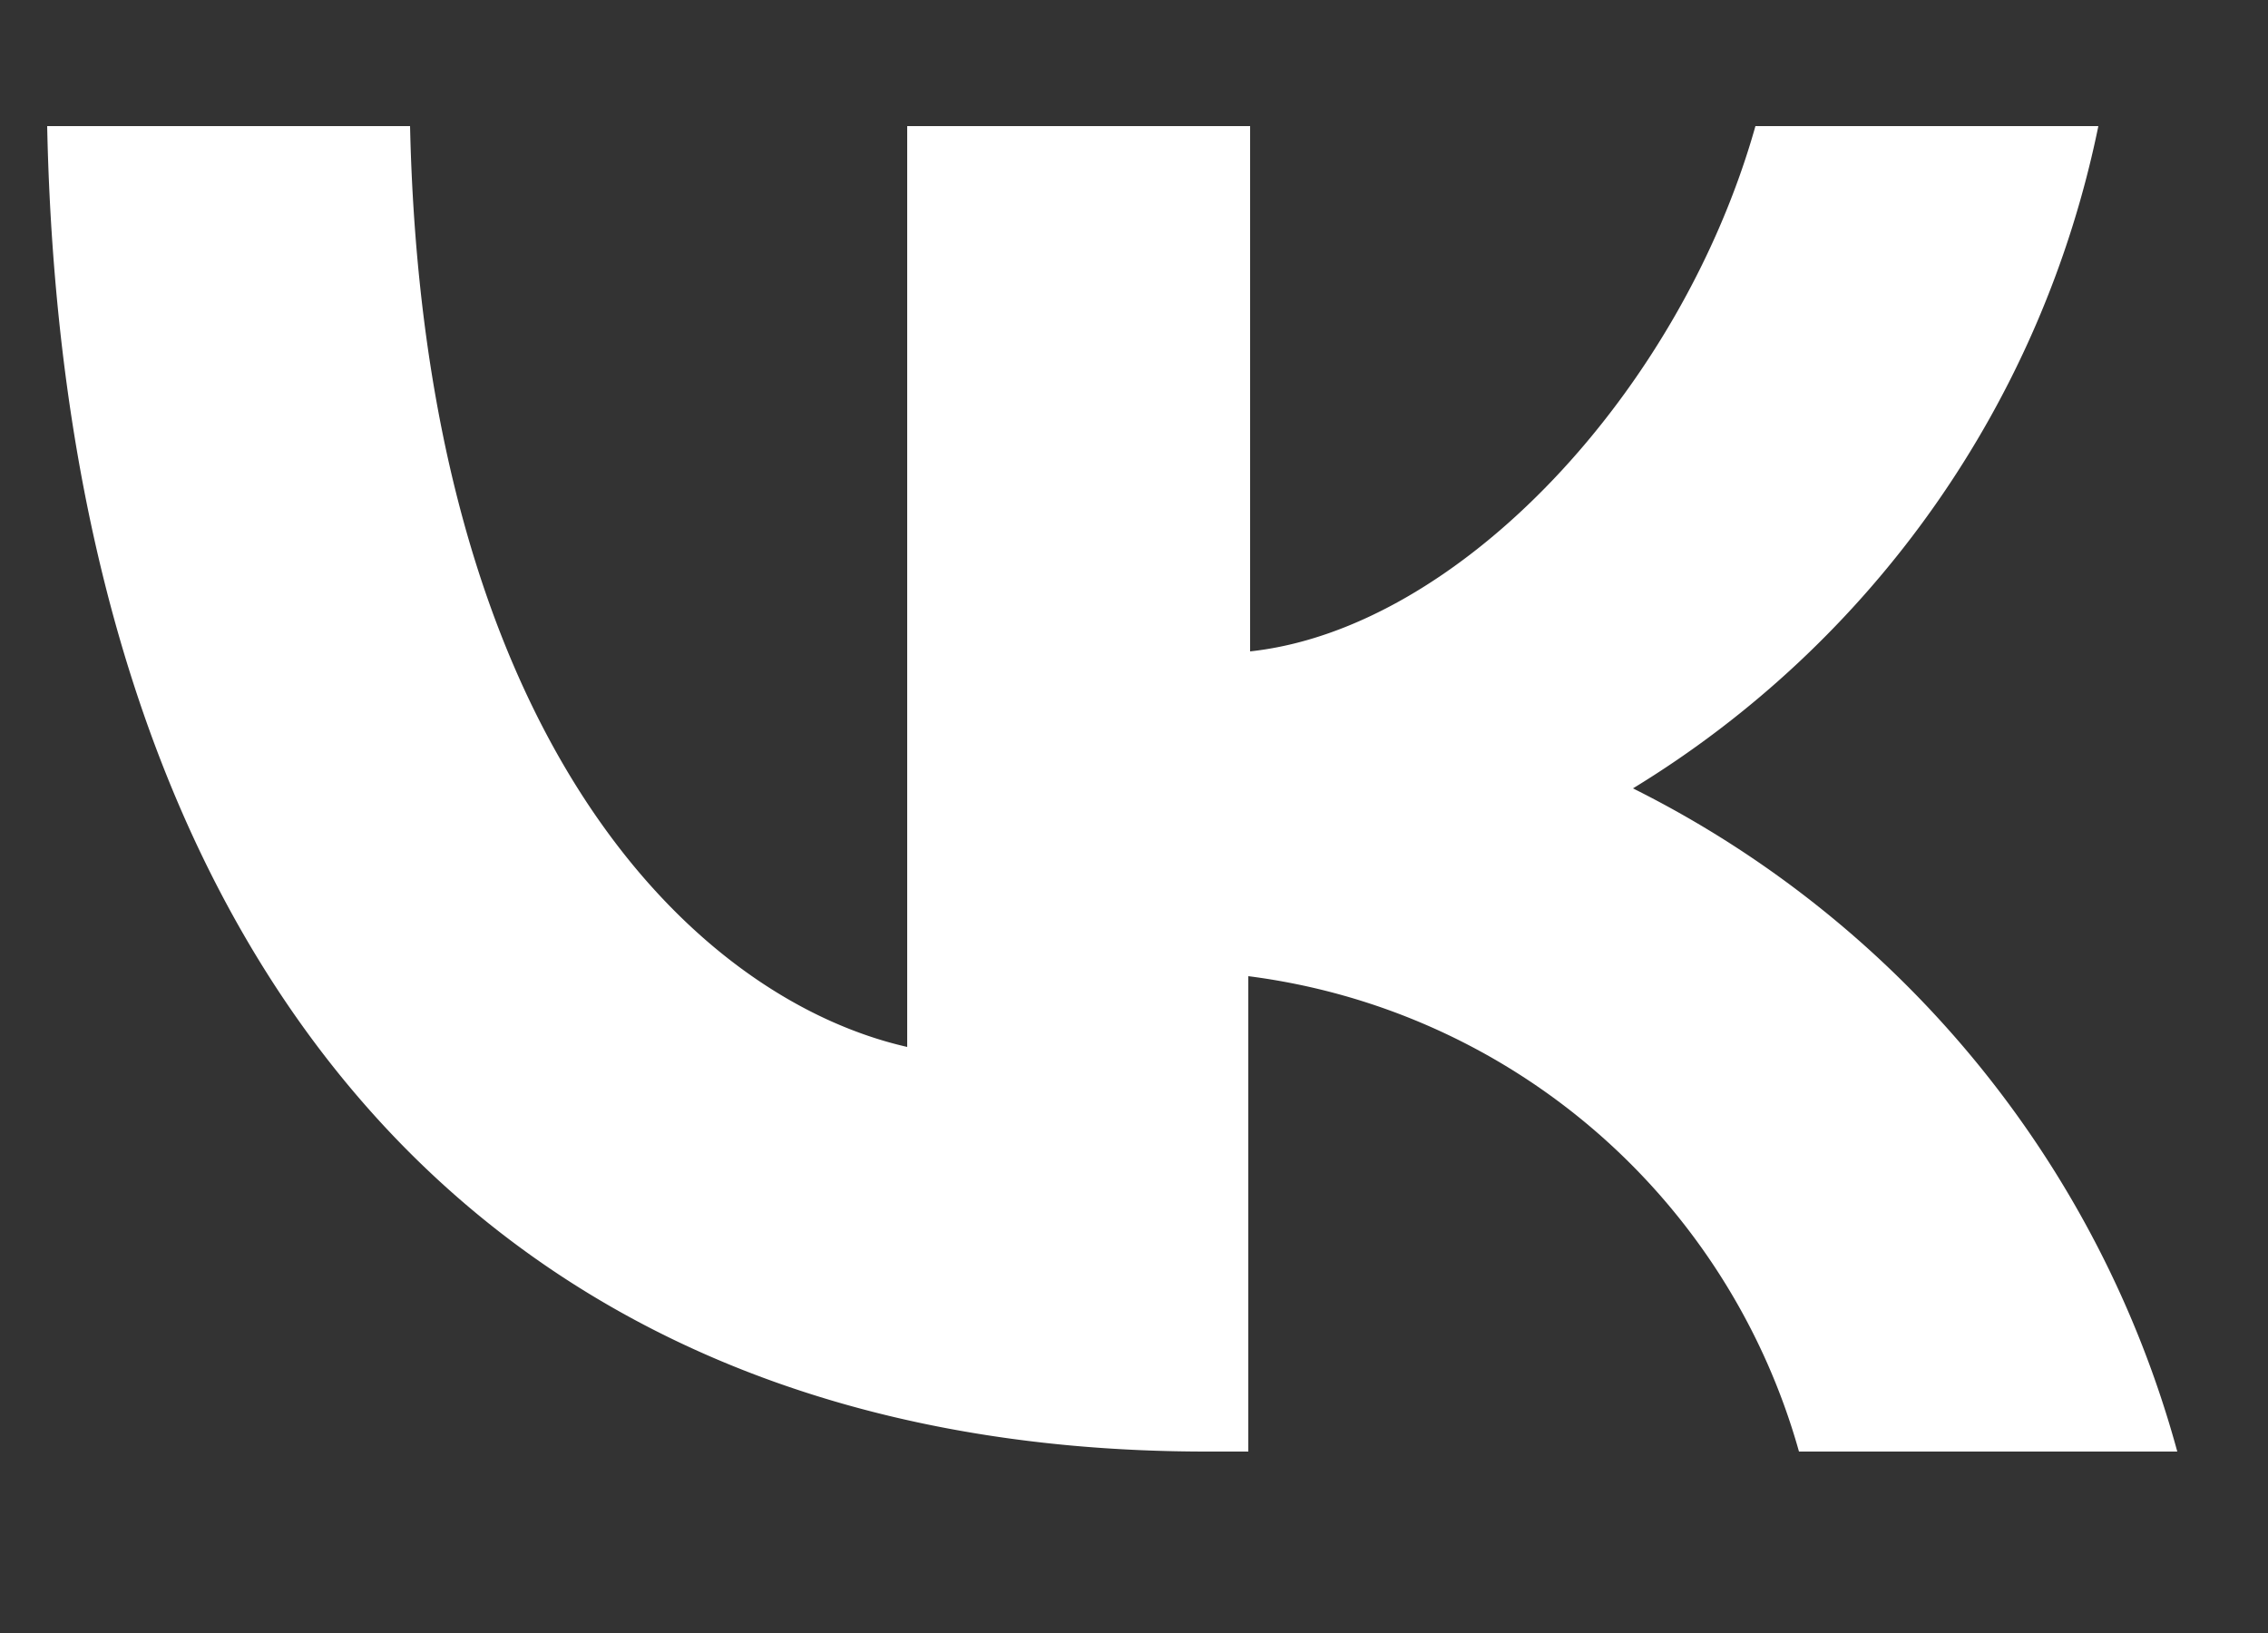 <svg id="Layer_1" data-name="Layer 1" xmlns="http://www.w3.org/2000/svg" viewBox="0 0 25 18"><rect x="0" y="0" width="25" height="18" fill="#333333" stroke="none"/><defs><style>.cls-1{fill:#fff;}</style></defs><path class="cls-1" d="M13.3,16C5.29,16,.71,10.54.52,1.39h4C4.67,8.11,7.63,11,10,11.54V1.39h3.78V7.18c2.31-.25,4.75-2.88,5.57-5.79h3.78A11.17,11.17,0,0,1,18,8.69,11.57,11.57,0,0,1,24,16H19.83a7.26,7.26,0,0,0-6.07-5.24V16Z"/></svg>